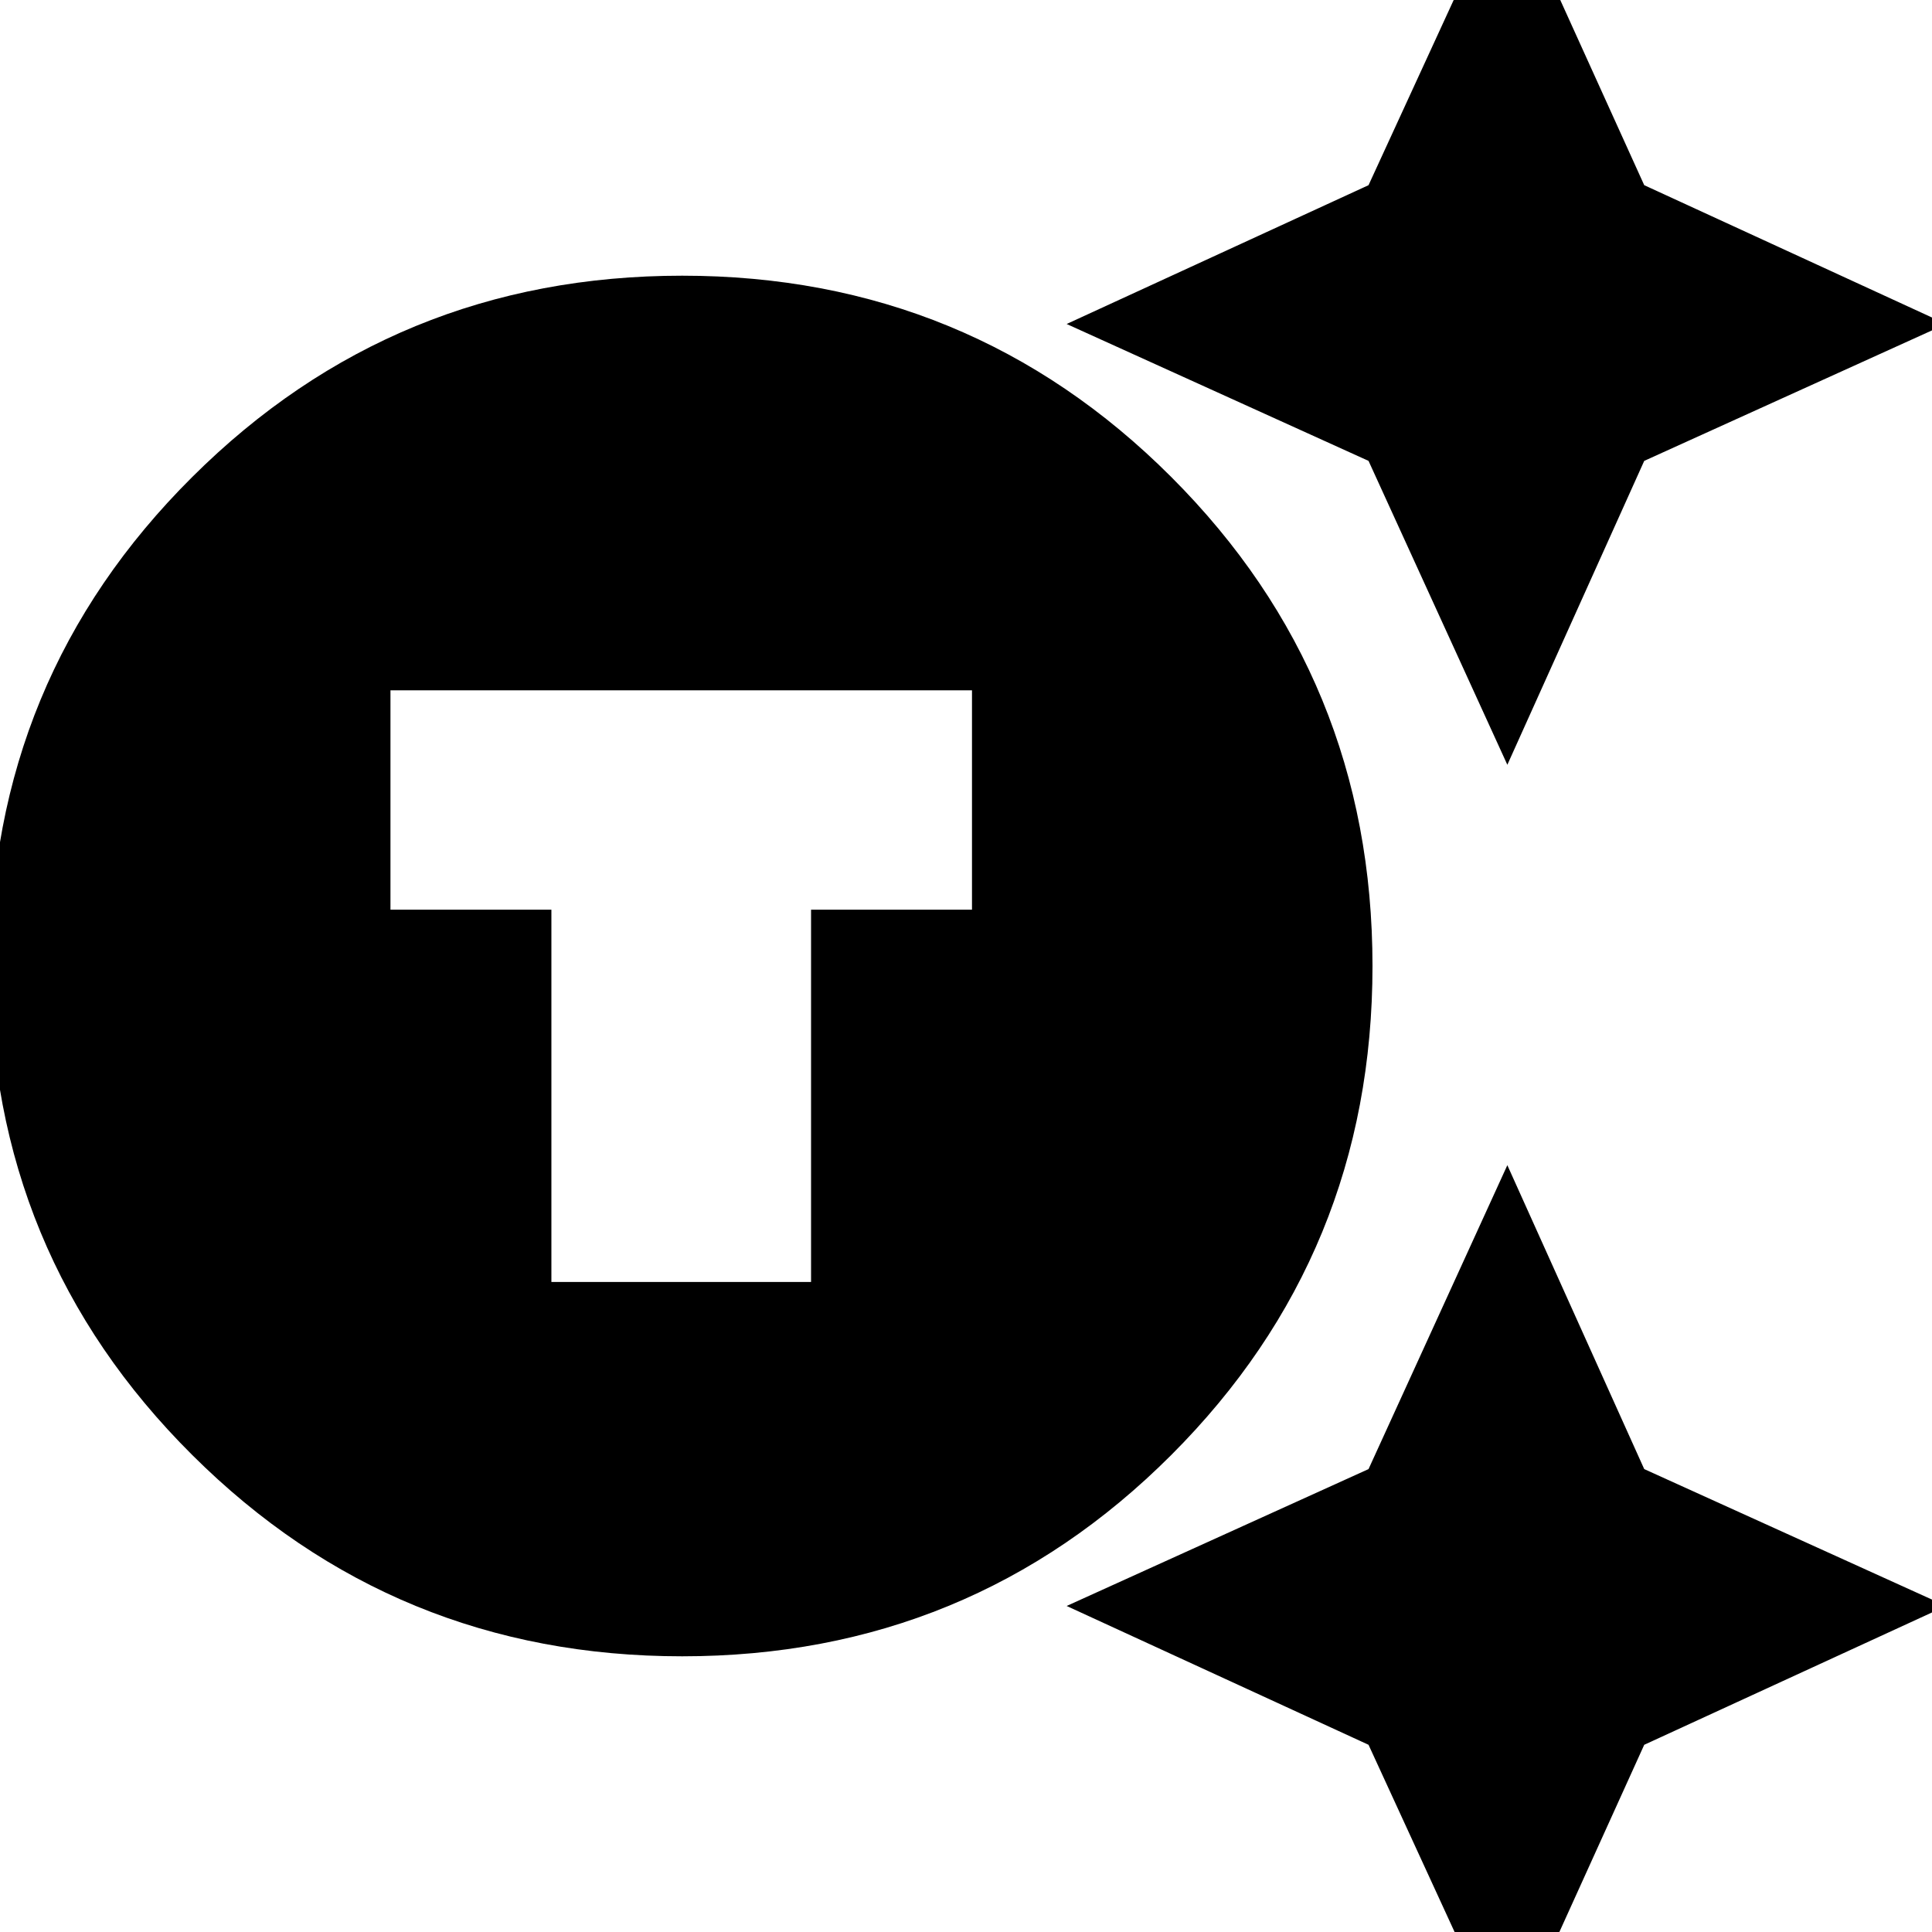 <svg xmlns="http://www.w3.org/2000/svg" height="20" width="20"><path d="M7.062 17.146Q4.083 17.146 1.99 15.062Q-0.104 12.979 -0.104 10Q-0.104 7.021 1.99 4.938Q4.083 2.854 7.062 2.854Q10.042 2.854 12.125 4.938Q14.208 7.021 14.208 10Q14.208 12.979 12.125 15.062Q10.042 17.146 7.062 17.146ZM5.708 13.271H8.396V9.417H10.062V7.146H4.042V9.417H5.708ZM15.604 7.917 14.167 4.771 11.042 3.354 14.167 1.917 15.604 -1.208 17.021 1.917 20.146 3.354 17.021 4.771ZM15.604 21.188 14.167 18.062 11.042 16.625 14.167 15.208 15.604 12.062 17.021 15.208 20.146 16.625 17.021 18.062Z"/></svg>